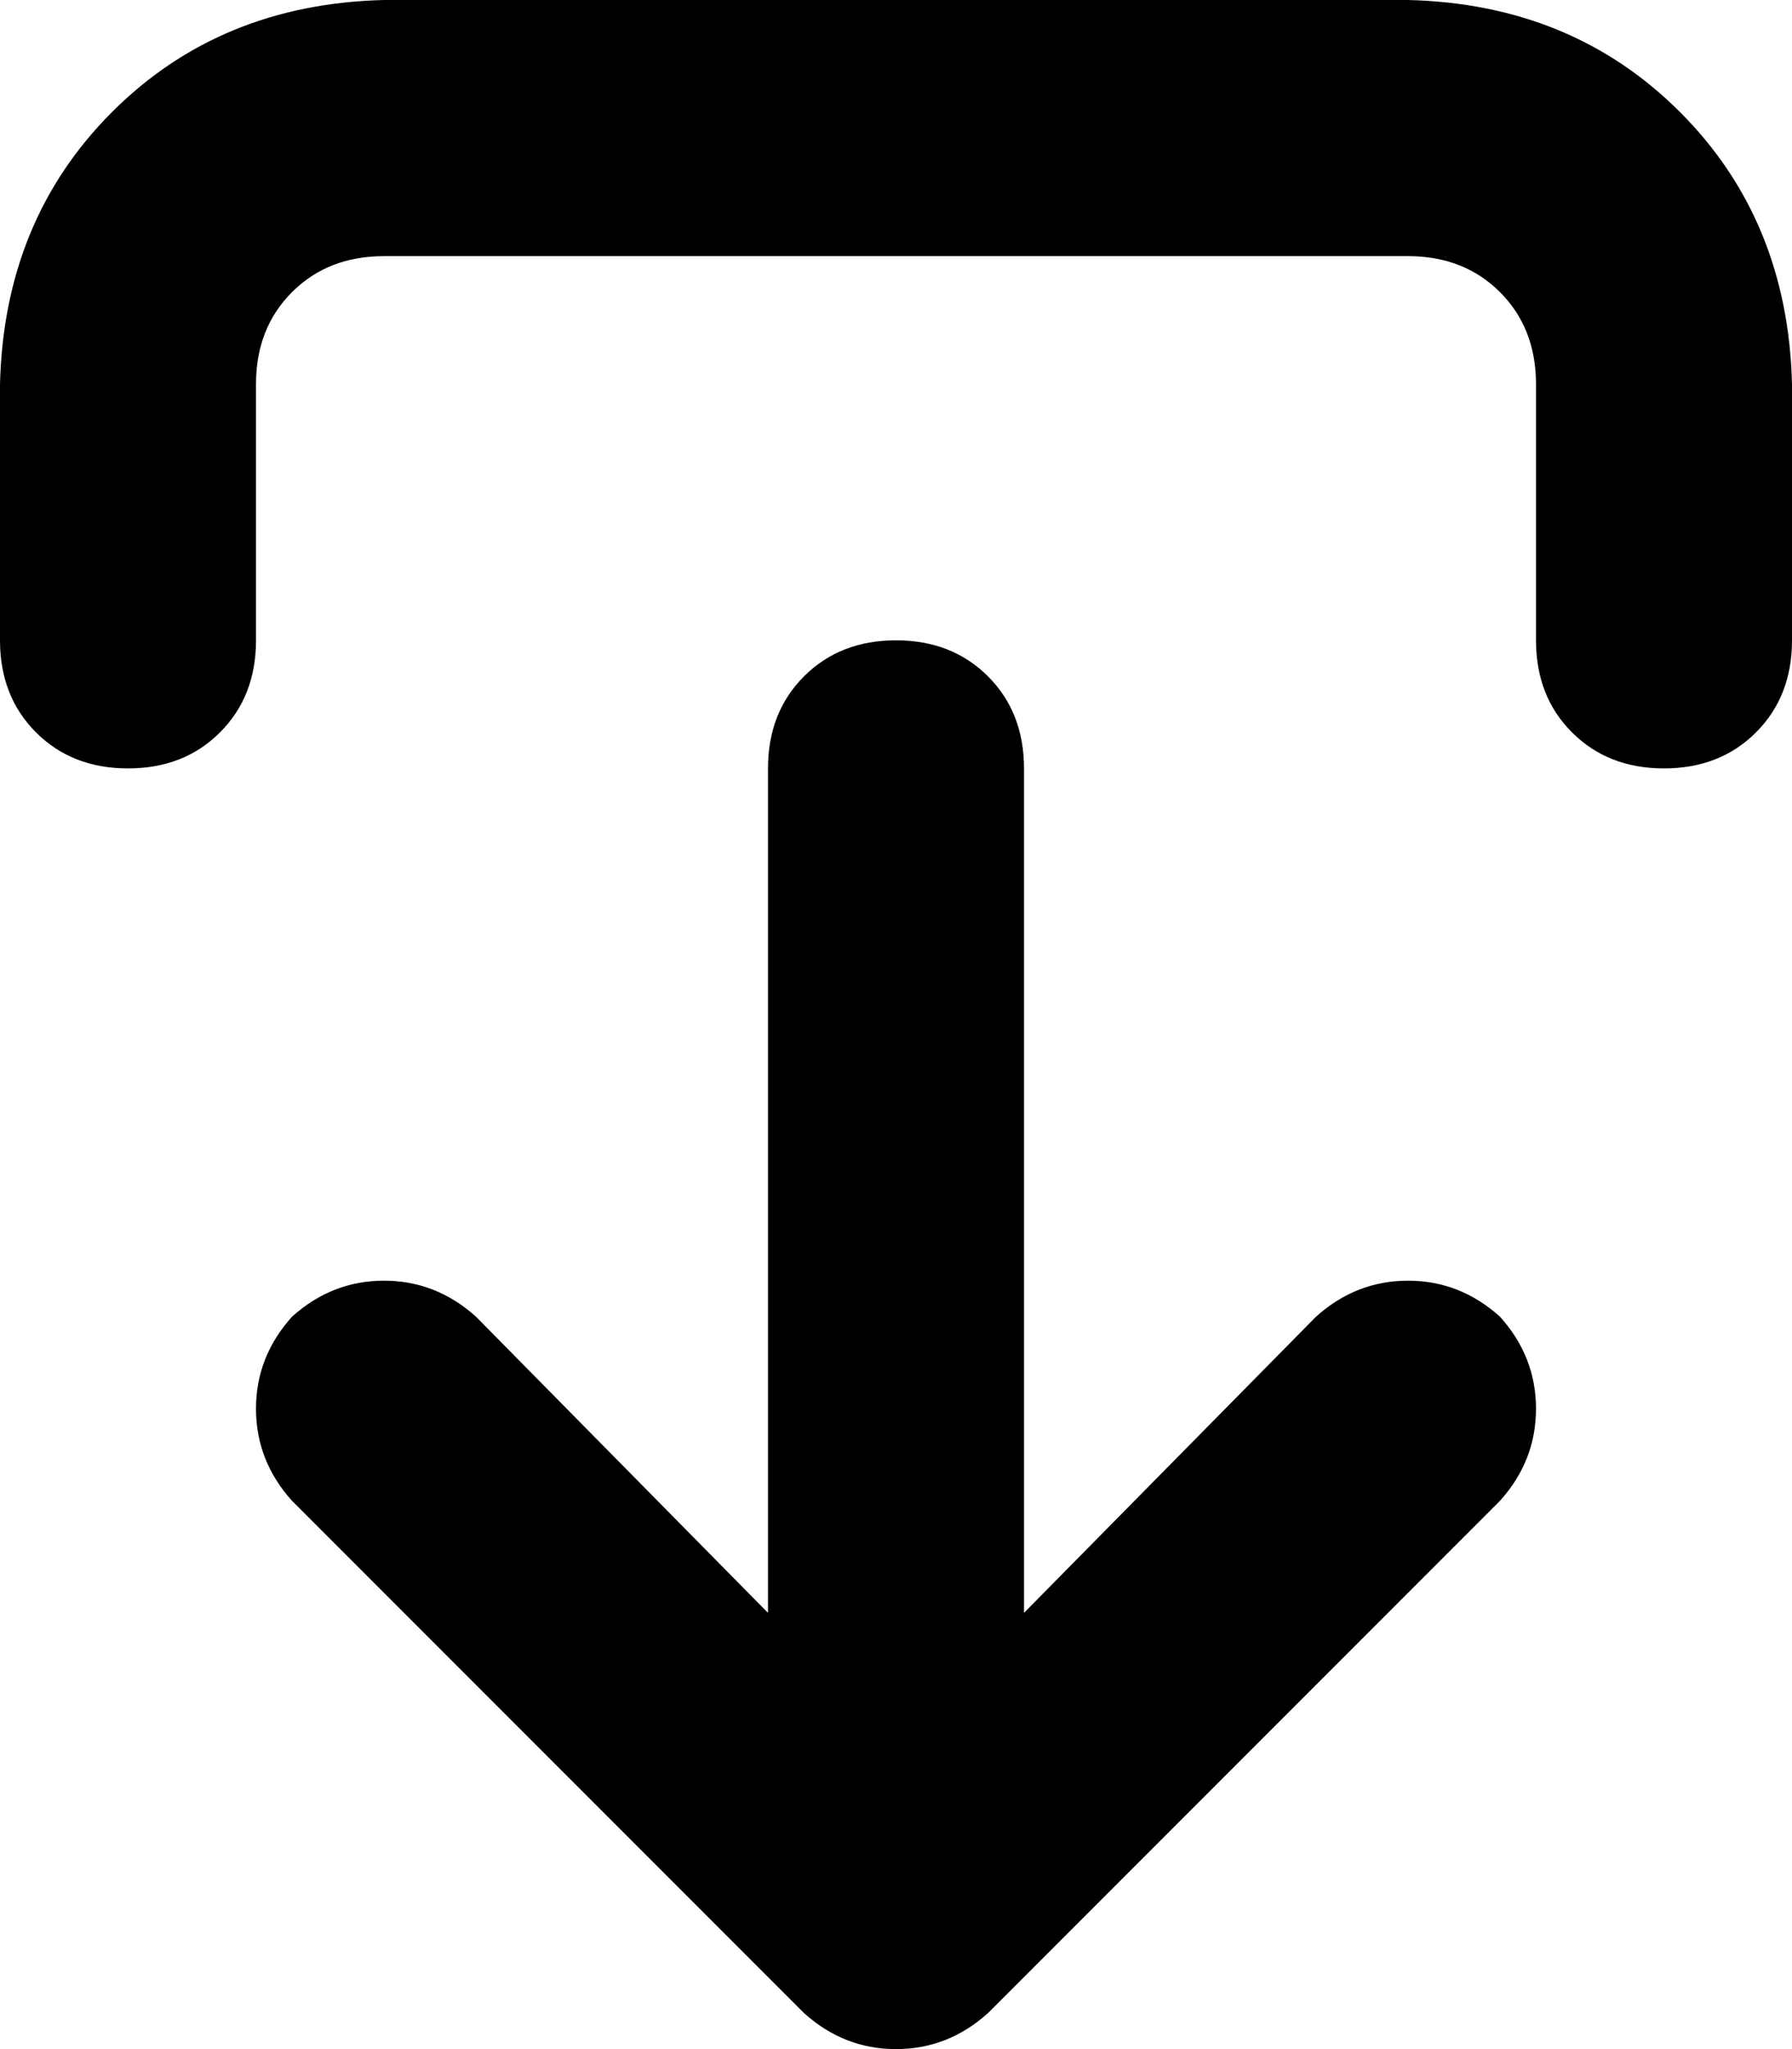 <svg xmlns="http://www.w3.org/2000/svg" viewBox="0 0 448 512">
  <path d="M 247 503 Q 237 512 224 512 L 224 512 L 224 512 Q 211 512 201 503 L 73 375 L 73 375 Q 64 365 64 352 Q 64 339 73 329 Q 83 320 96 320 Q 109 320 119 329 L 192 403 L 192 403 L 192 192 L 192 192 Q 192 178 201 169 Q 210 160 224 160 Q 238 160 247 169 Q 256 178 256 192 L 256 403 L 256 403 L 329 329 L 329 329 Q 339 320 352 320 Q 365 320 375 329 Q 384 339 384 352 Q 384 365 375 375 L 247 503 L 247 503 Z M 64 160 Q 64 174 55 183 L 55 183 L 55 183 Q 46 192 32 192 Q 18 192 9 183 Q 0 174 0 160 L 0 96 L 0 96 Q 1 55 28 28 Q 55 1 96 0 L 352 0 L 352 0 Q 393 1 420 28 Q 447 55 448 96 L 448 160 L 448 160 Q 448 174 439 183 Q 430 192 416 192 Q 402 192 393 183 Q 384 174 384 160 L 384 96 L 384 96 Q 384 82 375 73 Q 366 64 352 64 L 96 64 L 96 64 Q 82 64 73 73 Q 64 82 64 96 L 64 160 L 64 160 Z" />
</svg>